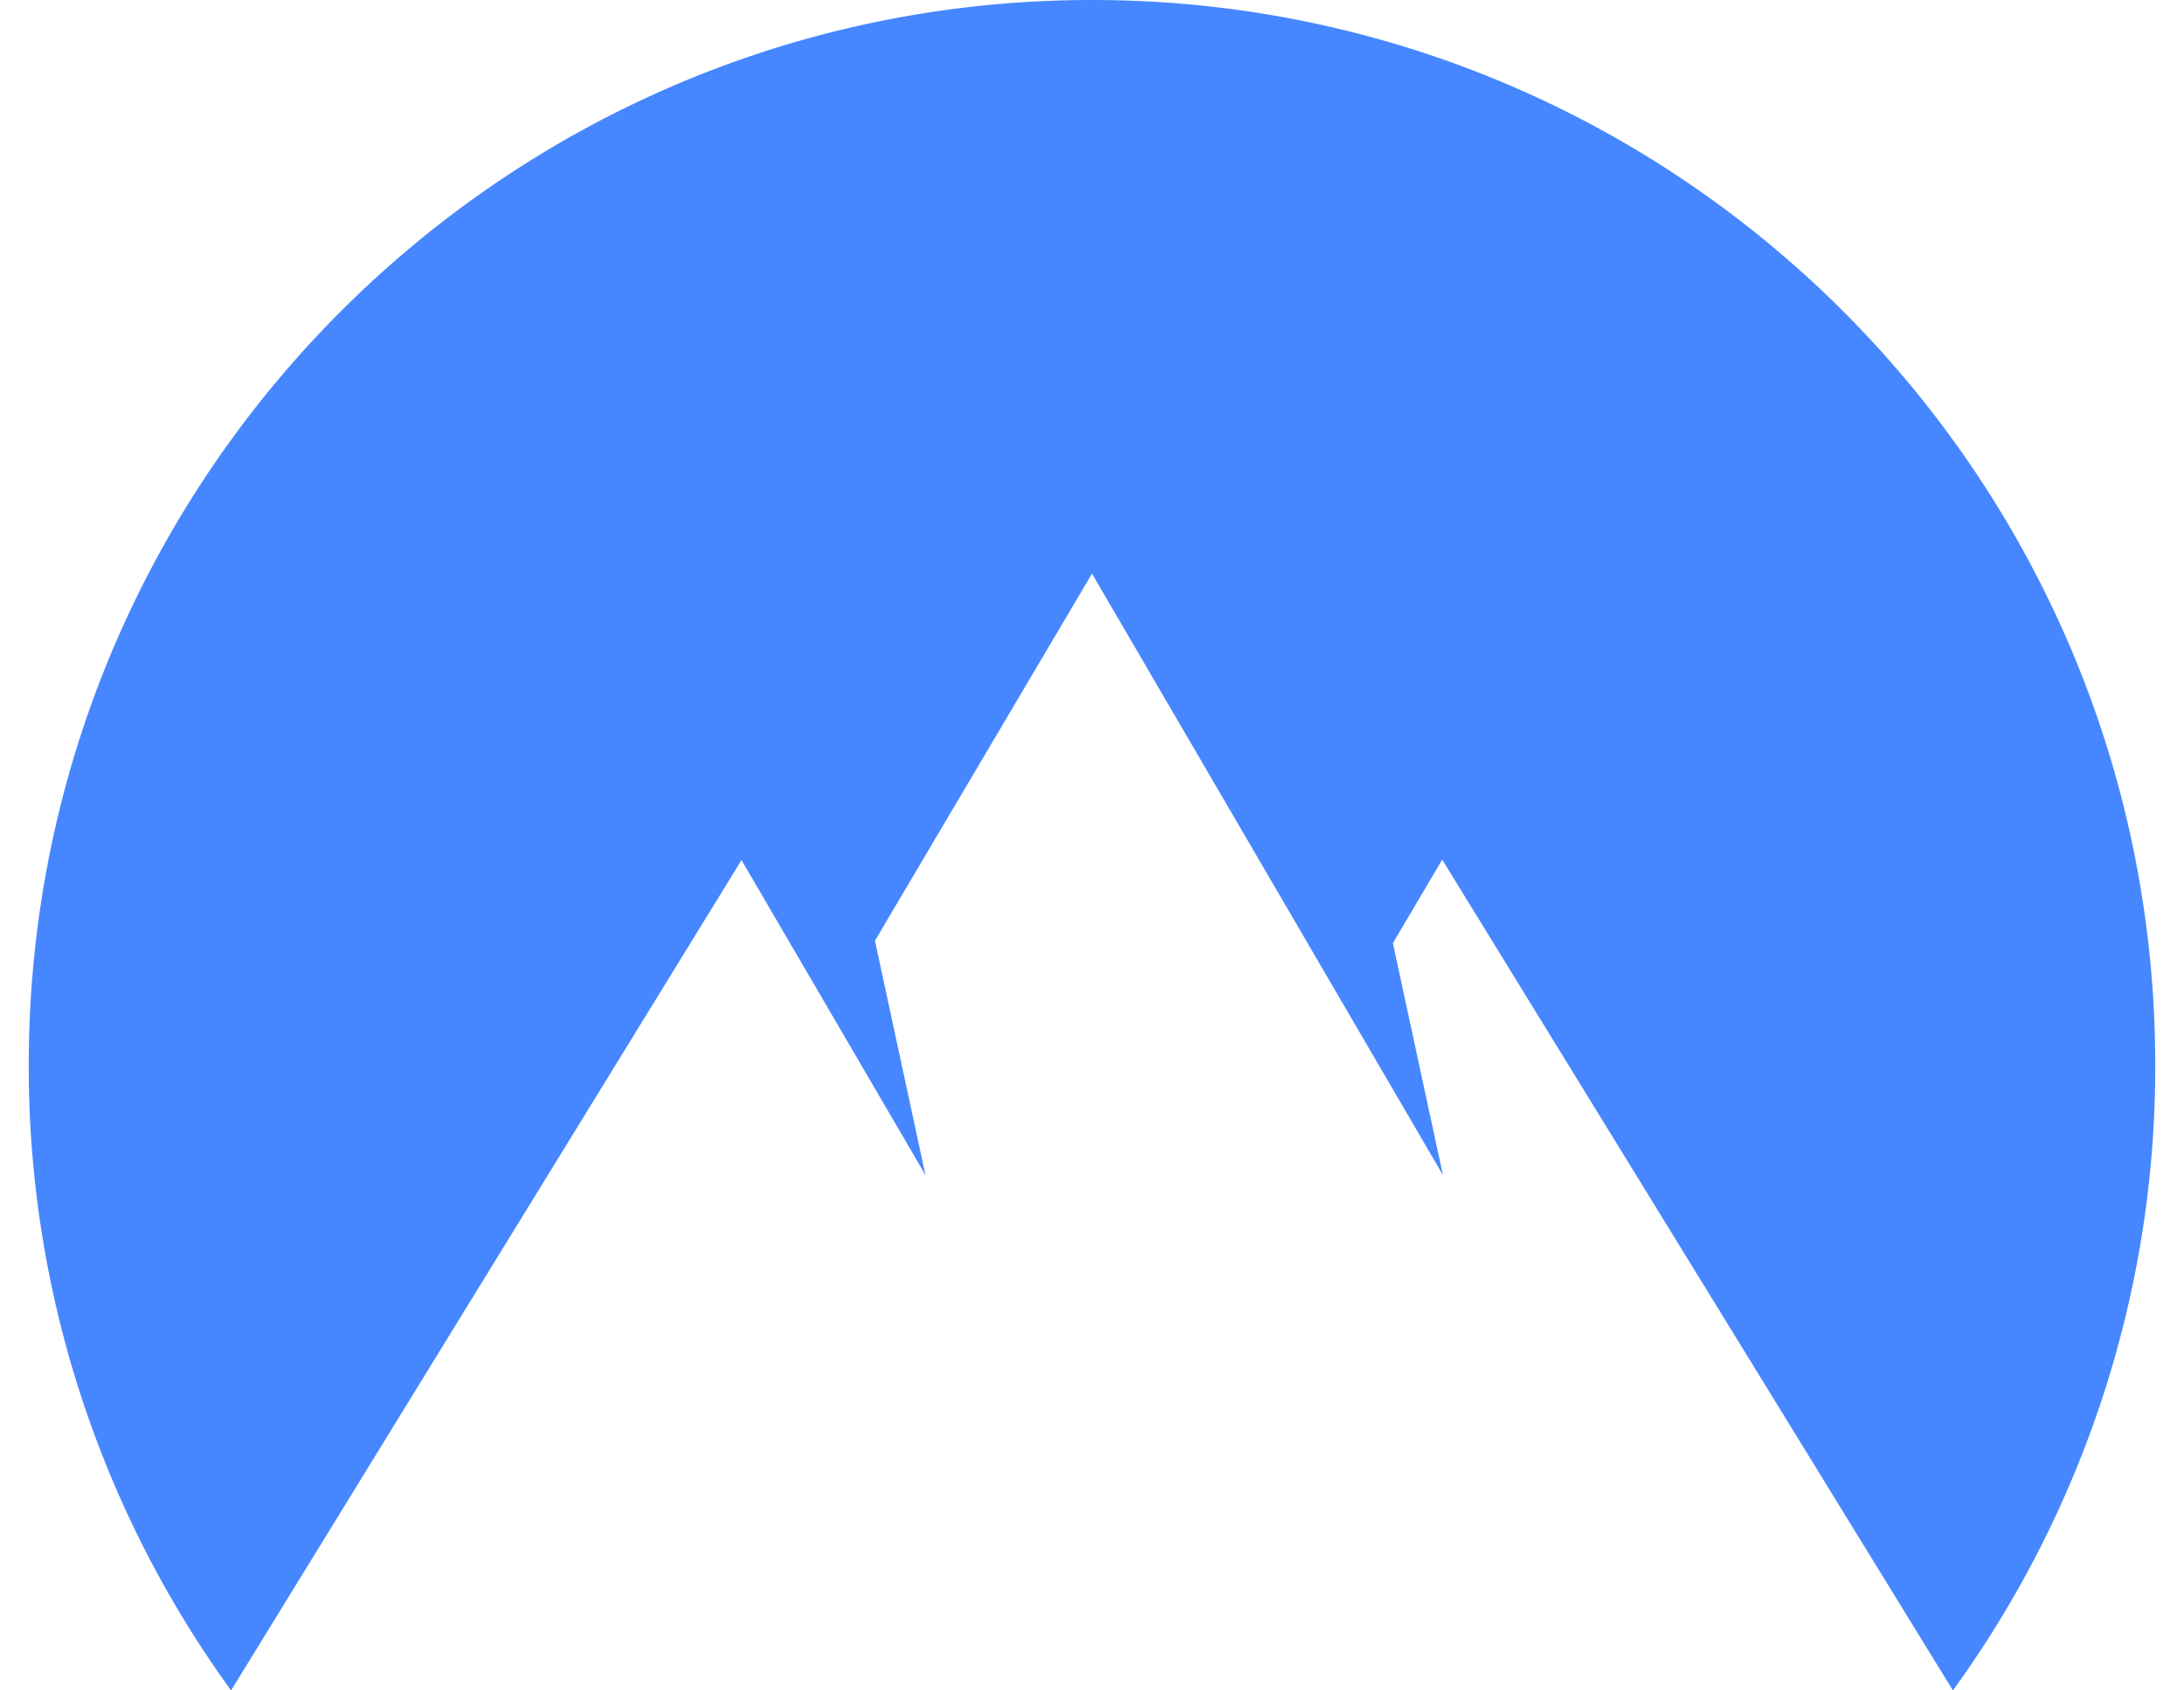 <svg fill="#4687FF" role="img" viewBox="0 0 31 24" xmlns="http://www.w3.org/2000/svg"><title>NordVPN</title><path d="M3.28 24A15.075 15.075 0 0 1 0.408 15.123C0.408 6.77 7.165 0 15.5 0c8.336 0 15.092 6.77 15.092 15.123a15.074 15.074 0 0 1-2.872 8.877l-7.249-11.795-0.7 1.185 0.71 3.293L15.5 8.144l-3.081 5.212 0.717 3.327-2.611-4.472-7.245 11.789z"/></svg>